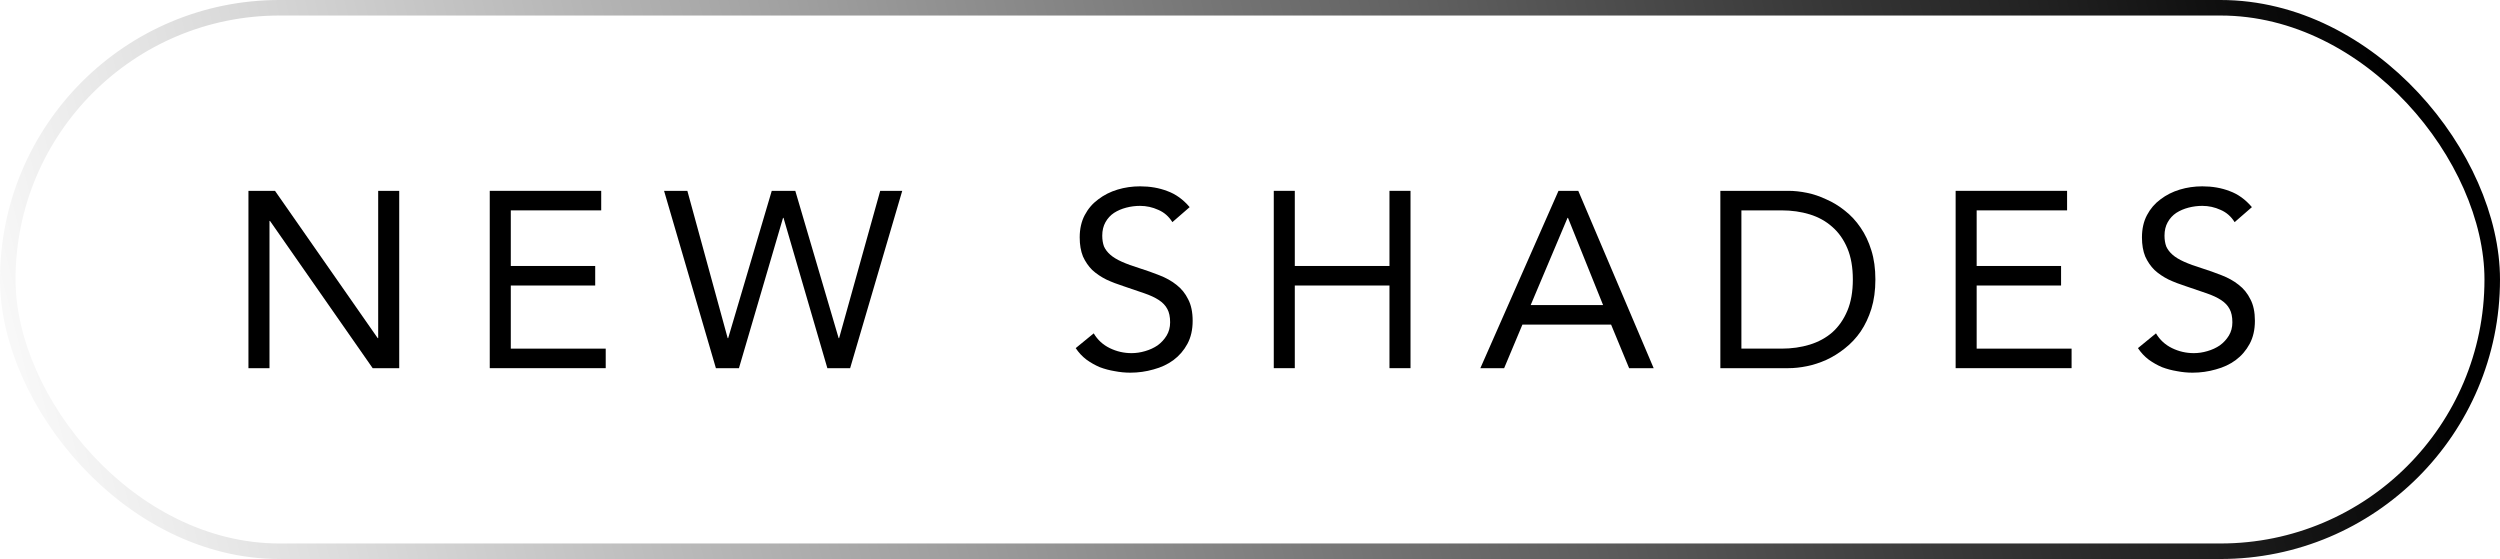 <svg width="161" height="36" viewBox="0 0 161 36" fill="none" xmlns="http://www.w3.org/2000/svg">
<path d="M16 12.29H17.71L24.323 21.774H24.355V12.29H25.71V23.71H24L17.387 14.226H17.355V23.71H16V12.29Z" fill="black"/>
<path d="M31.54 12.29H38.718V13.548H32.895V17.129H38.331V18.387H32.895V22.452H39.008V23.71H31.54V12.29Z" fill="black"/>
<path d="M42.766 12.29H44.266L46.862 21.774H46.895L49.701 12.29H51.217L54.008 21.774H54.04L56.685 12.29H58.104L54.749 23.71H53.282L50.459 14.032H50.427L47.588 23.71H46.104L42.766 12.29Z" fill="black"/>
<path d="M75.501 14.306C75.275 13.941 74.974 13.677 74.597 13.516C74.221 13.344 73.829 13.258 73.42 13.258C73.119 13.258 72.823 13.296 72.533 13.371C72.243 13.446 71.979 13.559 71.743 13.71C71.517 13.86 71.334 14.059 71.194 14.306C71.055 14.554 70.985 14.844 70.985 15.177C70.985 15.435 71.022 15.667 71.097 15.871C71.183 16.064 71.318 16.242 71.501 16.403C71.683 16.564 71.931 16.715 72.243 16.855C72.555 16.995 72.936 17.134 73.388 17.274C73.829 17.414 74.253 17.564 74.662 17.726C75.081 17.887 75.447 18.091 75.759 18.339C76.081 18.586 76.334 18.898 76.517 19.274C76.71 19.64 76.807 20.102 76.807 20.661C76.807 21.231 76.694 21.726 76.469 22.145C76.243 22.564 75.942 22.914 75.565 23.194C75.2 23.462 74.775 23.661 74.291 23.79C73.807 23.93 73.307 24 72.791 24C72.458 24 72.124 23.968 71.791 23.903C71.458 23.849 71.135 23.763 70.823 23.645C70.522 23.516 70.237 23.355 69.969 23.161C69.7 22.957 69.469 22.71 69.275 22.419L70.436 21.468C70.683 21.887 71.028 22.204 71.469 22.419C71.909 22.634 72.377 22.742 72.872 22.742C73.162 22.742 73.452 22.699 73.743 22.613C74.044 22.527 74.313 22.403 74.549 22.242C74.786 22.07 74.979 21.86 75.13 21.613C75.28 21.366 75.356 21.081 75.356 20.758C75.356 20.403 75.296 20.118 75.178 19.903C75.06 19.677 74.877 19.484 74.63 19.323C74.382 19.161 74.071 19.016 73.694 18.887C73.318 18.758 72.877 18.608 72.372 18.436C71.963 18.306 71.587 18.161 71.243 18C70.899 17.828 70.597 17.624 70.339 17.387C70.092 17.14 69.893 16.849 69.743 16.516C69.603 16.172 69.533 15.763 69.533 15.29C69.533 14.742 69.641 14.263 69.856 13.855C70.071 13.446 70.361 13.107 70.727 12.839C71.092 12.559 71.506 12.35 71.969 12.21C72.431 12.07 72.915 12 73.42 12C74.065 12 74.651 12.102 75.178 12.306C75.716 12.5 76.194 12.844 76.614 13.339L75.501 14.306Z" fill="black"/>
<path d="M82.031 12.29H83.385V17.129H89.482V12.29H90.837V23.71H89.482V18.387H83.385V23.71H82.031V12.29Z" fill="black"/>
<path d="M100.367 12.29H101.641L106.496 23.71H104.915L103.754 20.903H98.044L96.867 23.71H95.335L100.367 12.29ZM100.98 14.032H100.948L98.577 19.645H103.238L100.98 14.032Z" fill="black"/>
<path d="M110.791 12.29H115.178C115.555 12.29 115.952 12.333 116.372 12.419C116.791 12.505 117.205 12.645 117.614 12.839C118.033 13.021 118.431 13.263 118.807 13.565C119.194 13.866 119.533 14.231 119.823 14.661C120.114 15.081 120.345 15.57 120.517 16.129C120.689 16.677 120.775 17.301 120.775 18C120.775 18.699 120.689 19.328 120.517 19.887C120.345 20.436 120.114 20.925 119.823 21.355C119.533 21.774 119.194 22.134 118.807 22.436C118.431 22.737 118.033 22.984 117.614 23.177C117.205 23.36 116.791 23.495 116.372 23.581C115.952 23.667 115.555 23.71 115.178 23.71H110.791V12.29ZM112.146 22.452H114.727C115.382 22.452 115.99 22.366 116.549 22.194C117.108 22.021 117.592 21.758 118.001 21.403C118.409 21.038 118.732 20.575 118.968 20.016C119.205 19.457 119.323 18.785 119.323 18C119.323 17.215 119.205 16.543 118.968 15.984C118.732 15.425 118.409 14.968 118.001 14.613C117.592 14.247 117.108 13.979 116.549 13.806C115.99 13.634 115.382 13.548 114.727 13.548H112.146V22.452Z" fill="black"/>
<path d="M125.943 12.29H133.12V13.548H127.297V17.129H132.733V18.387H127.297V22.452H133.41V23.71H125.943V12.29Z" fill="black"/>
<path d="M143.91 14.306C143.684 13.941 143.383 13.677 143.006 13.516C142.63 13.344 142.238 13.258 141.829 13.258C141.528 13.258 141.232 13.296 140.942 13.371C140.652 13.446 140.388 13.559 140.152 13.71C139.926 13.86 139.743 14.059 139.603 14.306C139.463 14.554 139.394 14.844 139.394 15.177C139.394 15.435 139.431 15.667 139.506 15.871C139.592 16.064 139.727 16.242 139.91 16.403C140.092 16.564 140.34 16.715 140.652 16.855C140.963 16.995 141.345 17.134 141.797 17.274C142.238 17.414 142.662 17.564 143.071 17.726C143.49 17.887 143.856 18.091 144.168 18.339C144.49 18.586 144.743 18.898 144.926 19.274C145.119 19.64 145.216 20.102 145.216 20.661C145.216 21.231 145.103 21.726 144.877 22.145C144.652 22.564 144.351 22.914 143.974 23.194C143.609 23.462 143.184 23.661 142.7 23.79C142.216 23.93 141.716 24 141.2 24C140.867 24 140.533 23.968 140.2 23.903C139.867 23.849 139.544 23.763 139.232 23.645C138.931 23.516 138.646 23.355 138.377 23.161C138.109 22.957 137.877 22.71 137.684 22.419L138.845 21.468C139.092 21.887 139.437 22.204 139.877 22.419C140.318 22.634 140.786 22.742 141.281 22.742C141.571 22.742 141.861 22.699 142.152 22.613C142.453 22.527 142.722 22.403 142.958 22.242C143.195 22.07 143.388 21.86 143.539 21.613C143.689 21.366 143.765 21.081 143.765 20.758C143.765 20.403 143.705 20.118 143.587 19.903C143.469 19.677 143.286 19.484 143.039 19.323C142.791 19.161 142.48 19.016 142.103 18.887C141.727 18.758 141.286 18.608 140.781 18.436C140.372 18.306 139.996 18.161 139.652 18C139.308 17.828 139.006 17.624 138.748 17.387C138.501 17.14 138.302 16.849 138.152 16.516C138.012 16.172 137.942 15.763 137.942 15.29C137.942 14.742 138.049 14.263 138.265 13.855C138.48 13.446 138.77 13.107 139.135 12.839C139.501 12.559 139.915 12.35 140.377 12.21C140.84 12.07 141.324 12 141.829 12C142.474 12 143.06 12.102 143.587 12.306C144.125 12.5 144.603 12.844 145.023 13.339L143.91 14.306Z" fill="black"/>
<rect x="0.5" y="0.5" width="160" height="35" rx="17.5" stroke="url(#paint0_linear_5_21839)"/>
<defs>
<linearGradient id="paint0_linear_5_21839" x1="151.996" y1="-1.756" x2="0.28" y2="37.092" gradientUnits="userSpaceOnUse">
<stop/>
<stop offset="1" stop-opacity="0"/>
</linearGradient>
</defs>
</svg>

